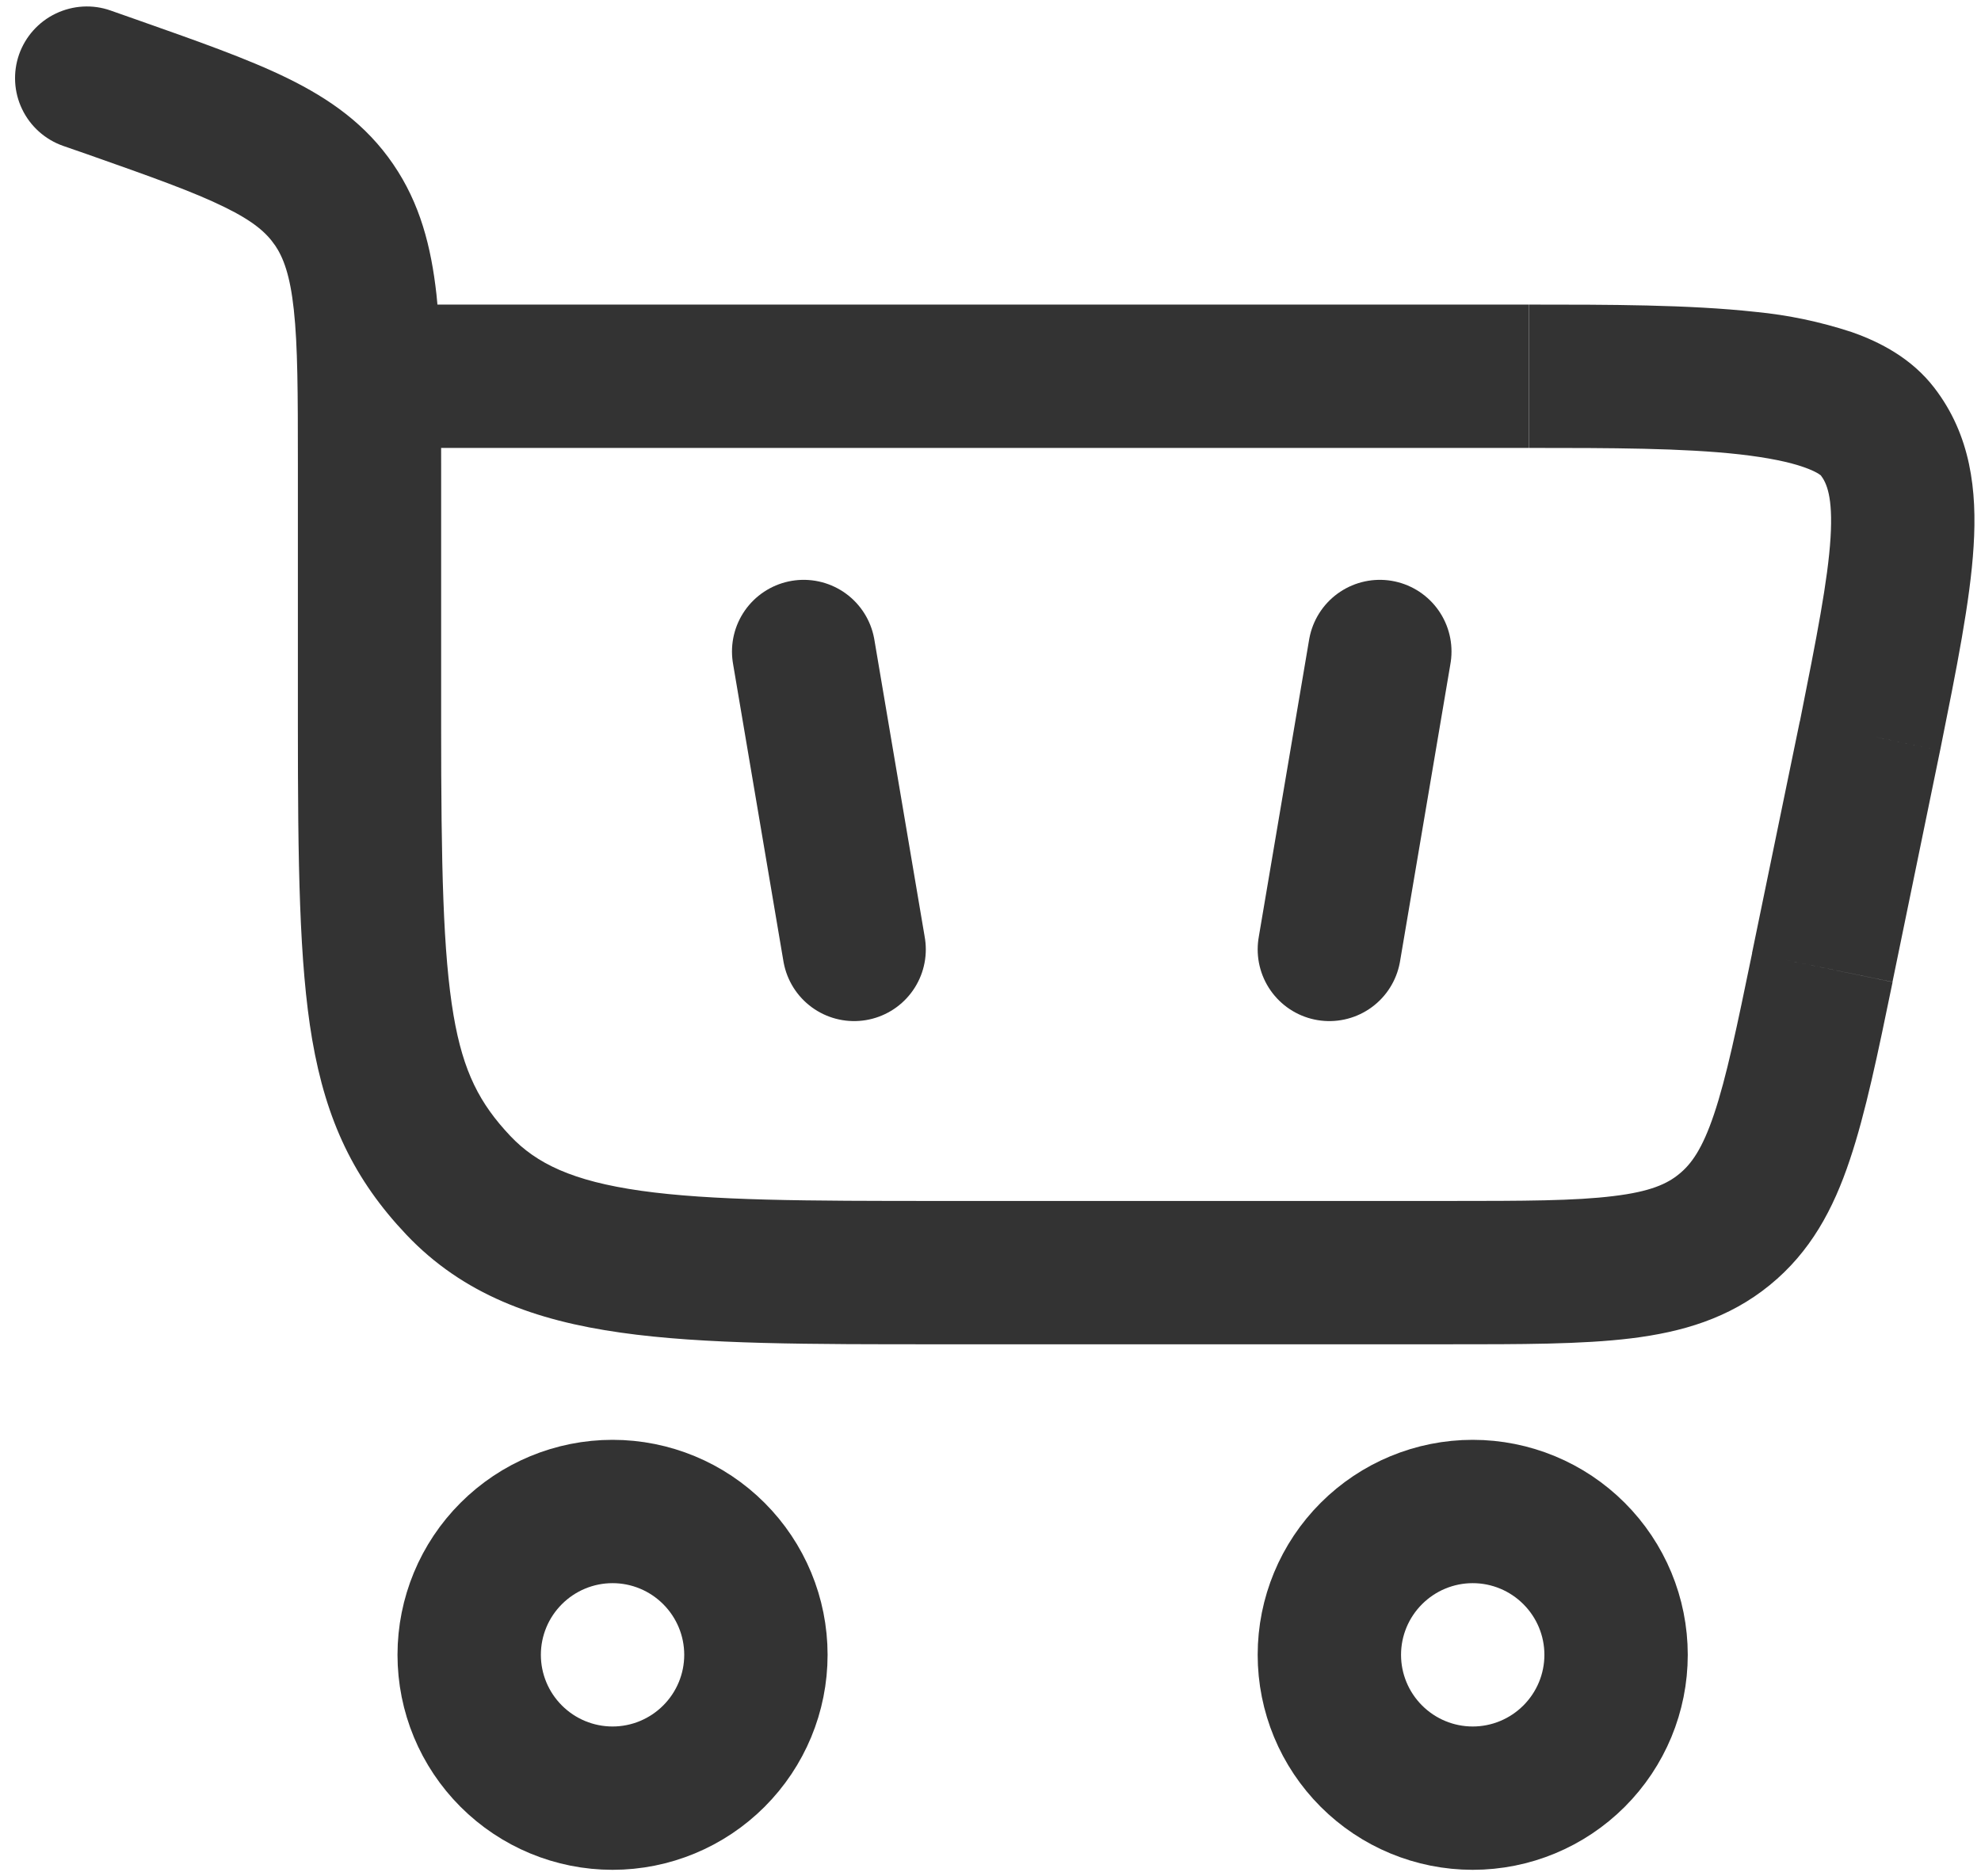 <svg width="19" height="18" viewBox="0 0 19 18" fill="none" xmlns="http://www.w3.org/2000/svg">
<path d="M5.875 14.5C6.24 14.5 6.589 14.645 6.847 14.903C7.105 15.161 7.25 15.51 7.25 15.875C7.25 16.24 7.105 16.589 6.847 16.847C6.589 17.105 6.24 17.25 5.875 17.25C5.51 17.25 5.161 17.105 4.903 16.847C4.645 16.589 4.5 16.24 4.5 15.875C4.5 15.51 4.645 15.161 4.903 14.903C5.161 14.645 5.51 14.5 5.875 14.5ZM14.125 14.5C14.49 14.5 14.839 14.645 15.097 14.903C15.355 15.161 15.5 15.51 15.5 15.875C15.5 16.24 15.355 16.589 15.097 16.847C14.839 17.105 14.49 17.25 14.125 17.25C13.76 17.25 13.411 17.105 13.153 16.847C12.895 16.589 12.75 16.24 12.75 15.875C12.75 15.51 12.895 15.161 13.153 14.903C13.411 14.645 13.76 14.5 14.125 14.5Z" stroke="#333333" stroke-width="1.375"/>
<path d="M1.061 0.101C0.889 0.04 0.7 0.051 0.535 0.13C0.37 0.209 0.244 0.35 0.183 0.522C0.123 0.694 0.133 0.883 0.212 1.047C0.291 1.212 0.432 1.338 0.604 1.399L1.061 0.101ZM17.936 7.059L18.608 7.198L18.609 7.194L17.936 7.059ZM4.231 6.947V4.451H2.857V6.947H4.231ZM1.3 0.185L1.061 0.101L0.604 1.399L0.843 1.482L1.3 0.185ZM9.026 12.896H13.886V11.521H9.026V12.896ZM4.231 4.451C4.231 3.803 4.232 3.263 4.186 2.823C4.135 2.368 4.03 1.953 3.771 1.575L2.636 2.35C2.718 2.471 2.782 2.638 2.818 2.971C2.856 3.319 2.857 3.773 2.857 4.451H4.231ZM0.843 1.482C1.456 1.698 1.858 1.841 2.154 1.987C2.432 2.123 2.555 2.233 2.636 2.351L3.771 1.575C3.511 1.194 3.164 0.95 2.759 0.751C2.374 0.562 1.881 0.39 1.3 0.185L0.843 1.482ZM2.857 6.947C2.857 8.279 2.869 9.238 2.994 9.972C3.129 10.755 3.397 11.316 3.897 11.844L4.895 10.898C4.602 10.588 4.443 10.285 4.35 9.74C4.249 9.144 4.231 8.312 4.231 6.947H2.857ZM9.026 11.521C7.727 11.521 6.826 11.519 6.146 11.423C5.491 11.33 5.145 11.162 4.895 10.898L3.897 11.844C4.441 12.418 5.132 12.668 5.953 12.784C6.75 12.898 7.769 12.896 9.026 12.896V11.521ZM3.544 4.297H14.663V2.922H3.545L3.544 4.297ZM17.262 6.92L16.804 9.143L18.151 9.42L18.608 7.198L17.262 6.92ZM14.665 4.297C15.45 4.297 16.141 4.298 16.686 4.359C16.957 4.39 17.16 4.432 17.302 4.482C17.45 4.534 17.474 4.573 17.462 4.558L18.552 3.72C18.336 3.439 18.034 3.281 17.758 3.185C17.459 3.087 17.151 3.022 16.838 2.992C16.201 2.922 15.424 2.922 14.665 2.922V4.297ZM18.609 7.194C18.765 6.417 18.897 5.764 18.929 5.242C18.963 4.704 18.902 4.175 18.552 3.72L17.462 4.558C17.519 4.632 17.581 4.765 17.557 5.157C17.532 5.564 17.425 6.108 17.262 6.925L18.609 7.194ZM13.886 12.896C14.584 12.896 15.171 12.897 15.644 12.839C16.134 12.779 16.583 12.647 16.973 12.329L16.104 11.263C15.99 11.357 15.827 11.432 15.476 11.474C15.107 11.52 14.619 11.521 13.886 11.521V12.896ZM16.805 9.143C16.657 9.861 16.558 10.337 16.439 10.69C16.326 11.026 16.219 11.17 16.104 11.263L16.973 12.329C17.365 12.01 17.584 11.599 17.741 11.129C17.893 10.678 18.011 10.105 18.152 9.421L16.805 9.143Z" fill="#333333"/>
<path d="M7.708 6.25L8.192 9.108M13.234 6.25L12.75 9.108" stroke="#333333" stroke-width="1.375" stroke-linecap="round"/>
</svg>

